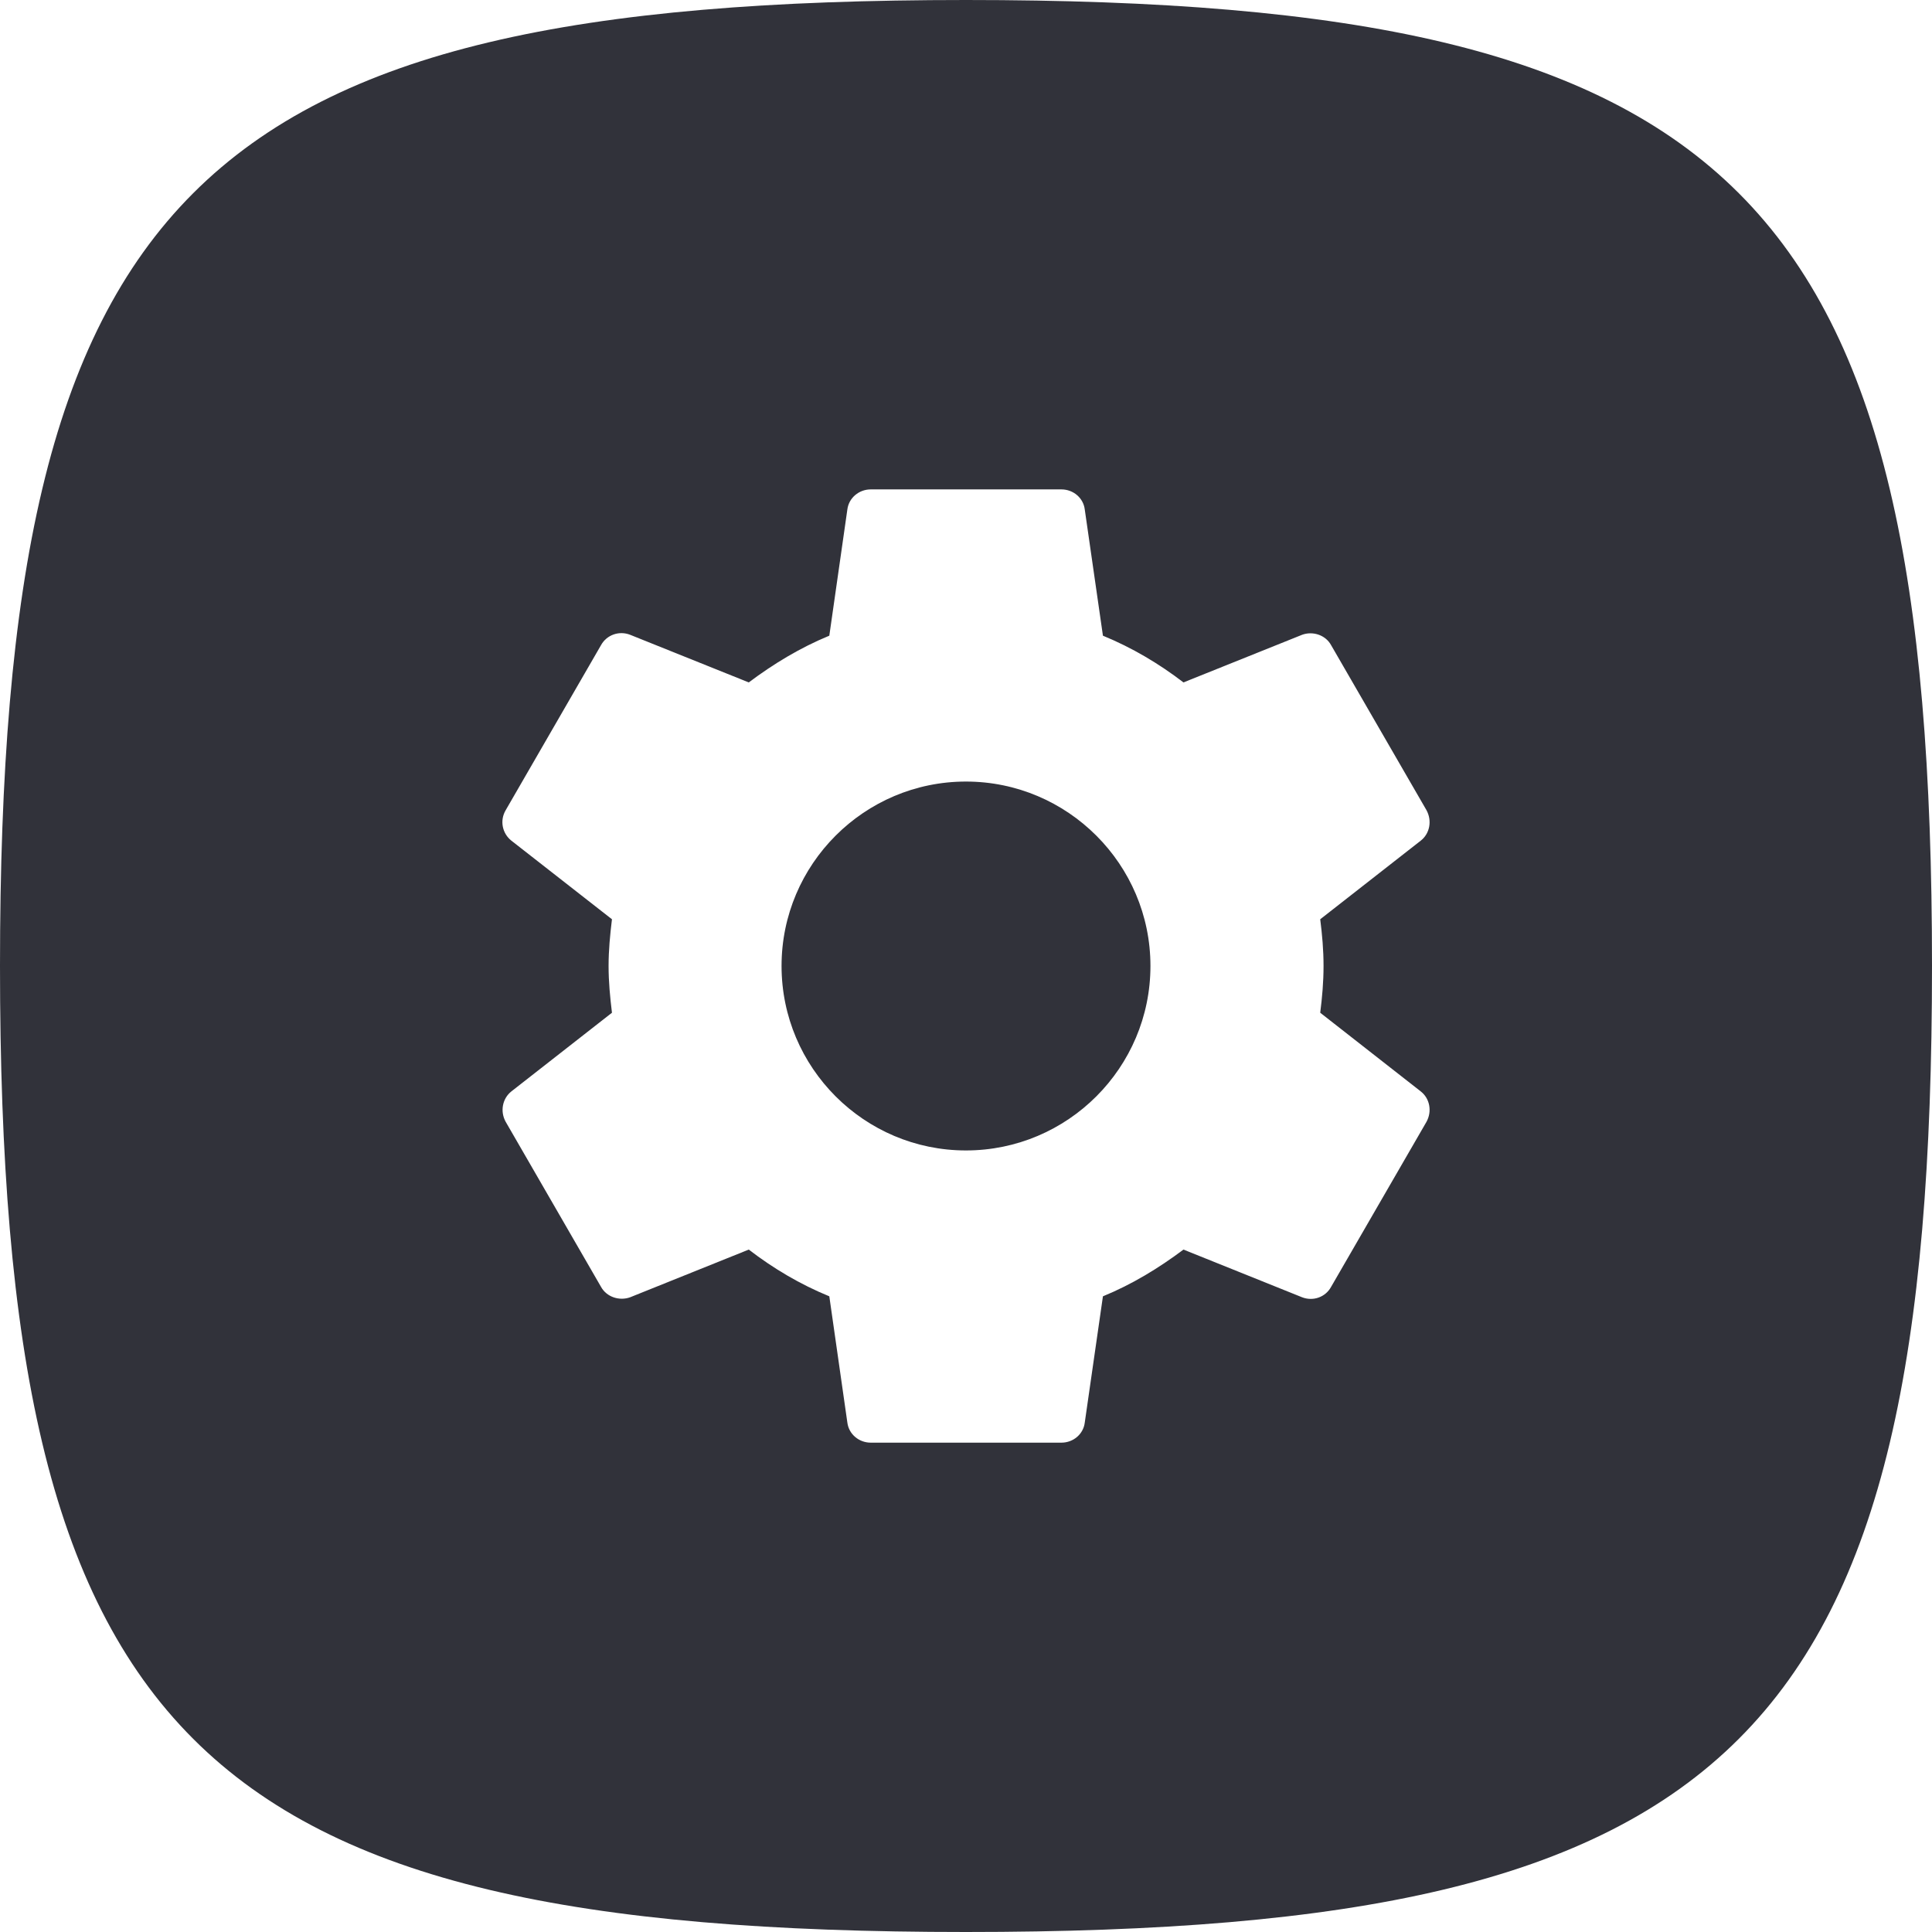 <?xml version="1.0" encoding="UTF-8"?>
<svg width="32px" height="32px" viewBox="0 0 32 32" version="1.1" xmlns="http://www.w3.org/2000/svg" xmlns:xlink="http://www.w3.org/1999/xlink">
    <!-- Generator: Sketch 49.3 (51167) - http://www.bohemiancoding.com/sketch -->
    <title>favicon-svg</title>
    <desc>Created with Sketch.</desc>
    <defs></defs>
    <g id="Page-1" stroke="none" stroke-width="1" fill="none" fill-rule="evenodd">
        <g transform="translate(-1, 0)" fill="#31323A" id="Accounts">
            <path d="M22.867,15.226 L24.532,13.924 C24.683,13.806 24.722,13.593 24.627,13.419 L23.048,10.687 C22.954,10.514 22.74,10.45 22.567,10.514 L20.602,11.303 C20.191,10.988 19.749,10.727 19.268,10.529 L18.967,8.438 C18.944,8.248 18.778,8.106 18.58,8.106 L15.423,8.106 C15.225,8.106 15.059,8.248 15.035,8.438 L14.736,10.529 C14.255,10.727 13.812,10.995 13.402,11.303 L11.437,10.514 C11.255,10.443 11.049,10.514 10.954,10.687 L9.376,13.419 C9.273,13.593 9.321,13.806 9.47,13.924 L11.136,15.226 C11.105,15.479 11.08,15.74 11.08,15.999 C11.08,16.261 11.105,16.521 11.136,16.774 L9.47,18.077 C9.321,18.195 9.28,18.408 9.376,18.581 L10.954,21.313 C11.049,21.487 11.263,21.55 11.437,21.487 L13.402,20.697 C13.812,21.012 14.255,21.274 14.736,21.471 L15.035,23.563 C15.059,23.753 15.225,23.895 15.423,23.895 L18.58,23.895 C18.778,23.895 18.944,23.753 18.967,23.563 L19.268,21.471 C19.749,21.274 20.191,21.005 20.602,20.697 L22.567,21.487 C22.748,21.557 22.954,21.487 23.048,21.313 L24.627,18.581 C24.722,18.408 24.683,18.195 24.532,18.077 L22.867,16.774 C22.899,16.521 22.922,16.268 22.922,15.999 C22.922,15.732 22.899,15.479 22.867,15.226 M33,15.999 C33,28.801 29.801,32 16.999,32 C4.199,32 1,28.801 1,15.999 C1,3.201 4.199,0 16.999,0 C29.801,0 33,3.201 33,15.999 M20.055,15.999 C20.055,17.685 18.684,19.055 16.999,19.055 C15.315,19.055 13.945,17.685 13.945,15.999 C13.945,14.316 15.315,12.945 16.999,12.945 C18.684,12.945 20.055,14.316 20.055,15.999"></path>
        </g>
    </g>
</svg>